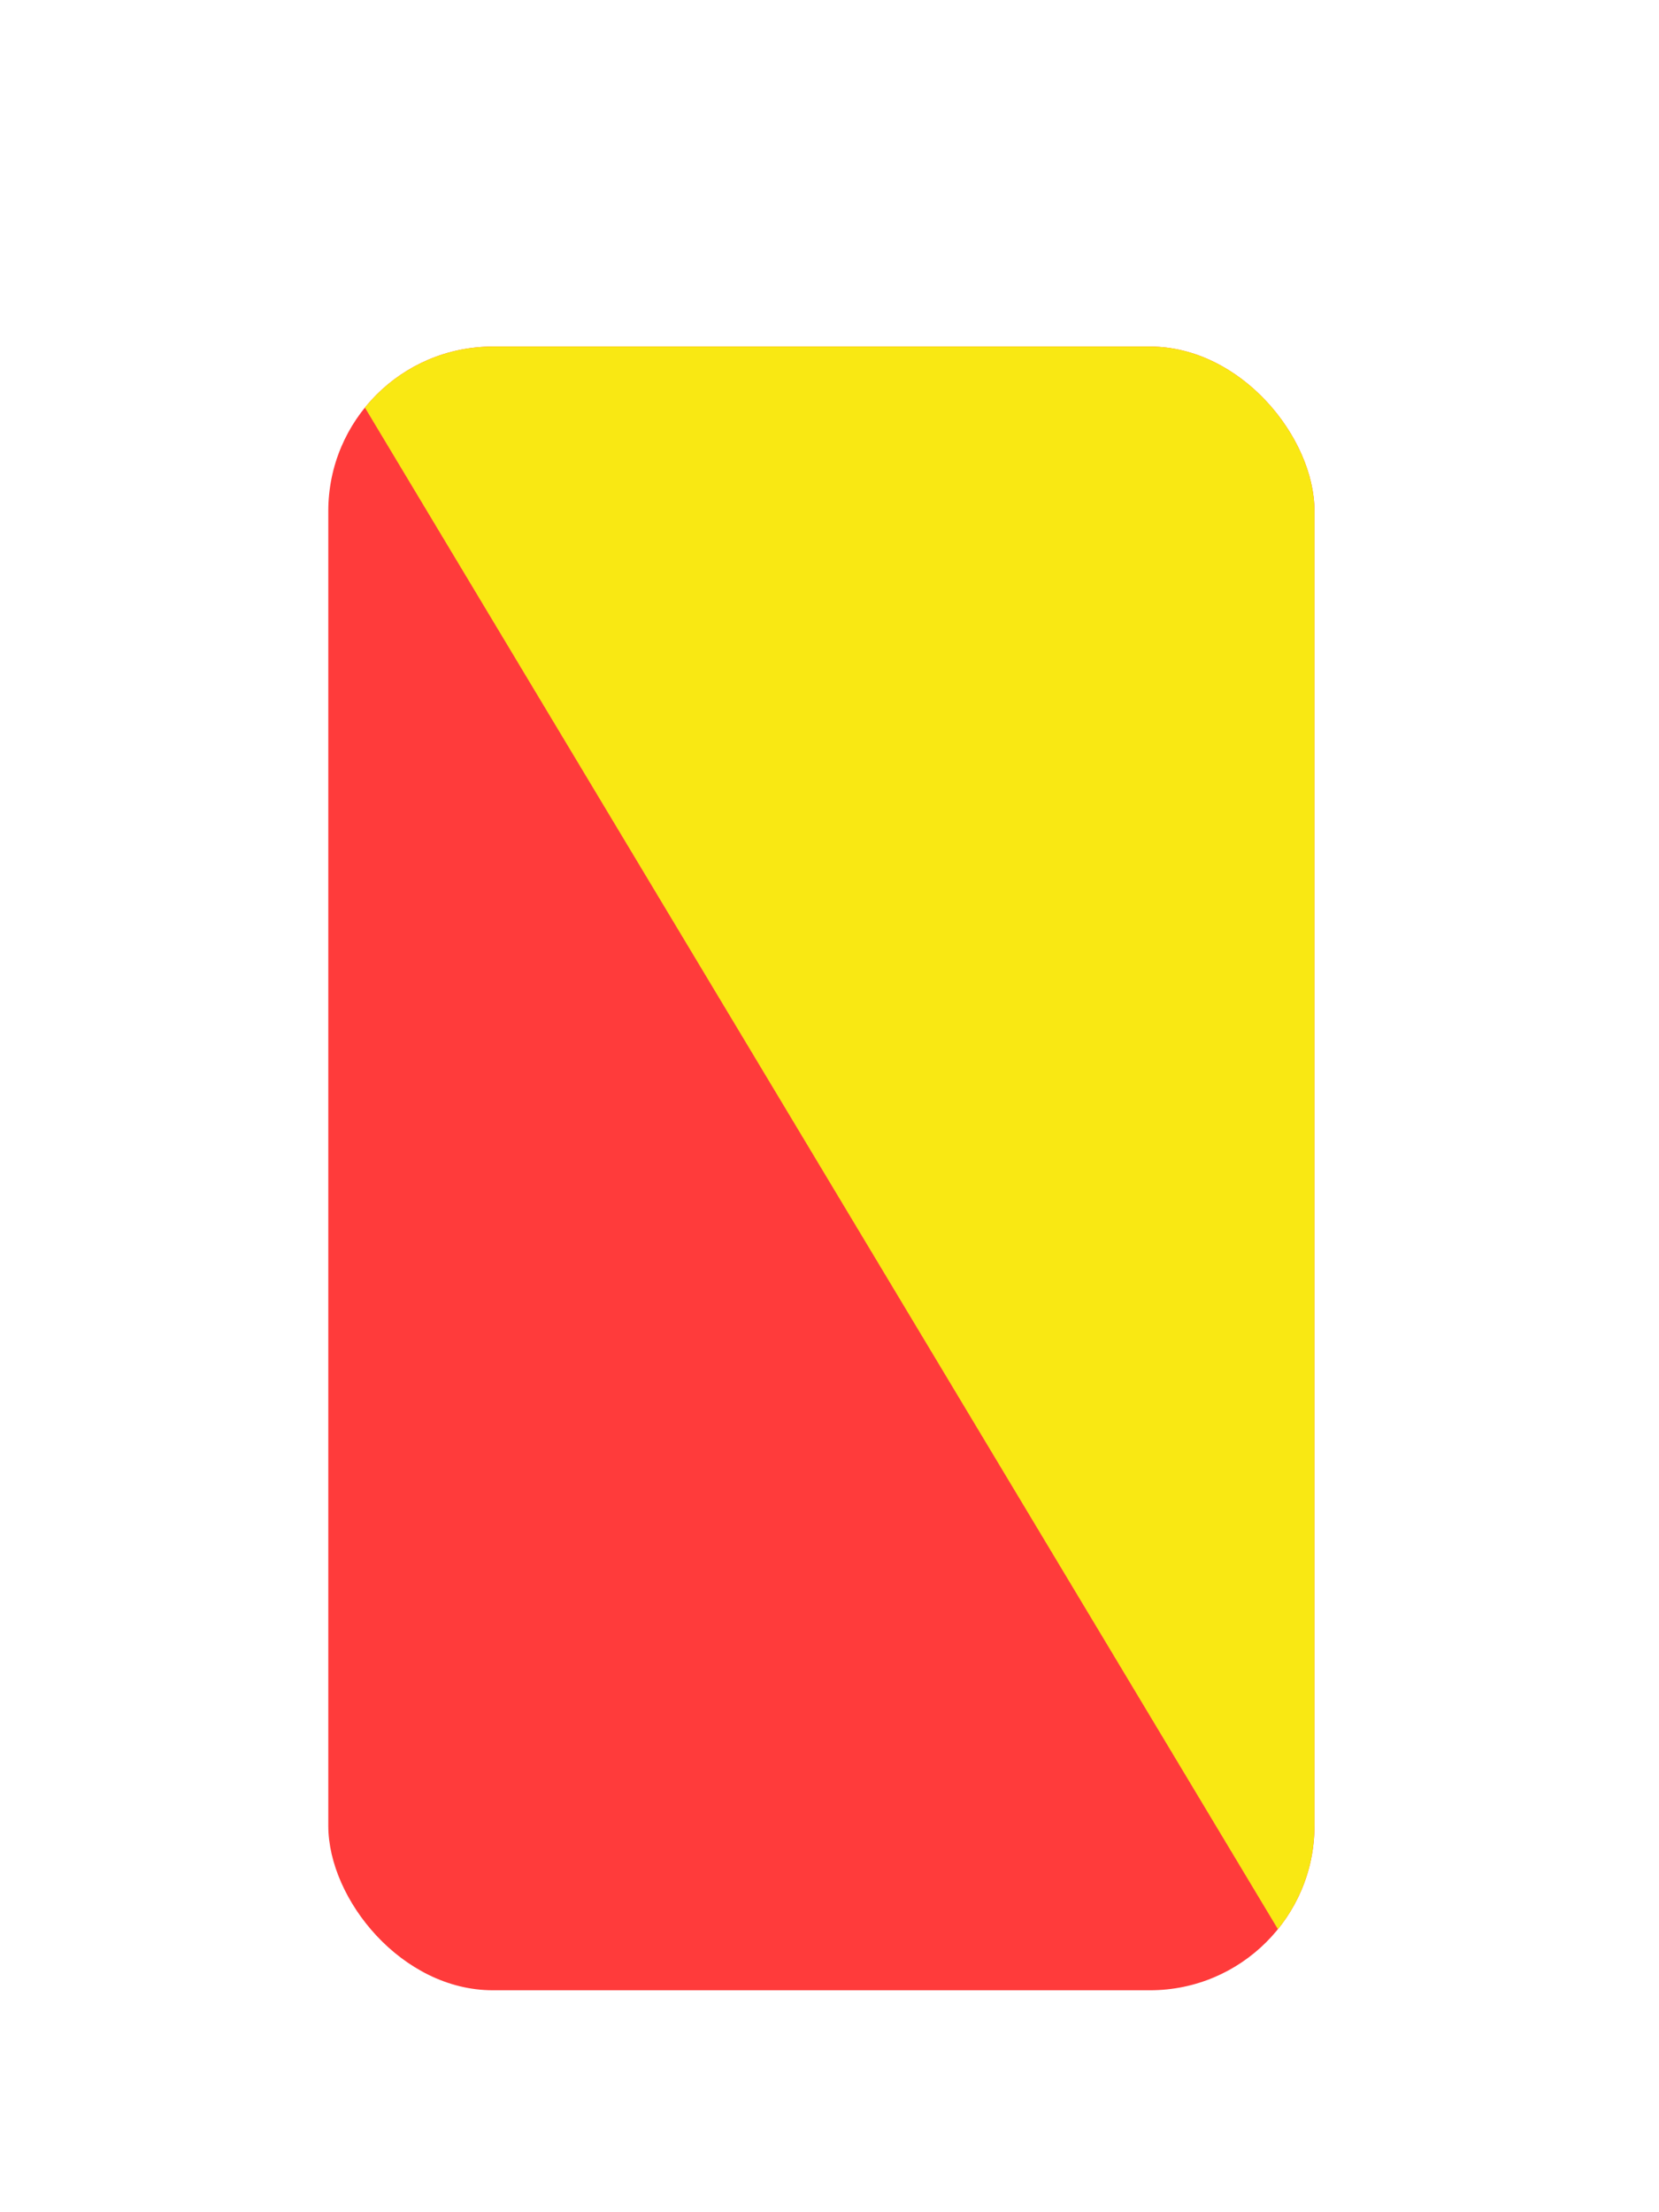 <svg width="9" height="12" viewBox="0 0 9 12" fill="none" xmlns="http://www.w3.org/2000/svg">
<g filter="url(#filter0_d_122_6275)">
<g clip-path="url(#clip0_122_6275)">
<rect x="1.781" y="1.88" width="6.687" height="11.146" fill="#FF3B3B"/>
<path d="M8.469 13.025L1.781 1.88H8.469V13.025Z" fill="#F9E813"/>
</g>
</g>
<defs>
<filter id="filter0_d_122_6275" x="0.89" y="0.988" width="7.133" height="10.7" filterUnits="userSpaceOnUse" color-interpolation-filters="sRGB">
<feFlood flood-opacity="0" result="BackgroundImageFix"/>
<feColorMatrix in="SourceAlpha" type="matrix" values="0 0 0 0 0 0 0 0 0 0 0 0 0 0 0 0 0 0 127 0" result="hardAlpha"/>
<feOffset/>
<feGaussianBlur stdDeviation="0.446"/>
<feComposite in2="hardAlpha" operator="out"/>
<feColorMatrix type="matrix" values="0 0 0 0 0 0 0 0 0 0 0 0 0 0 0 0 0 0 0.25 0"/>
<feBlend mode="normal" in2="BackgroundImageFix" result="effect1_dropShadow_122_6275"/>
<feBlend mode="normal" in="SourceGraphic" in2="effect1_dropShadow_122_6275" result="shape"/>
</filter>
<clipPath id="clip0_122_6275">
<rect x="1.781" y="1.88" width="5.35" height="8.916" rx="0.892" fill="white"/>
</clipPath>
</defs>
</svg>
